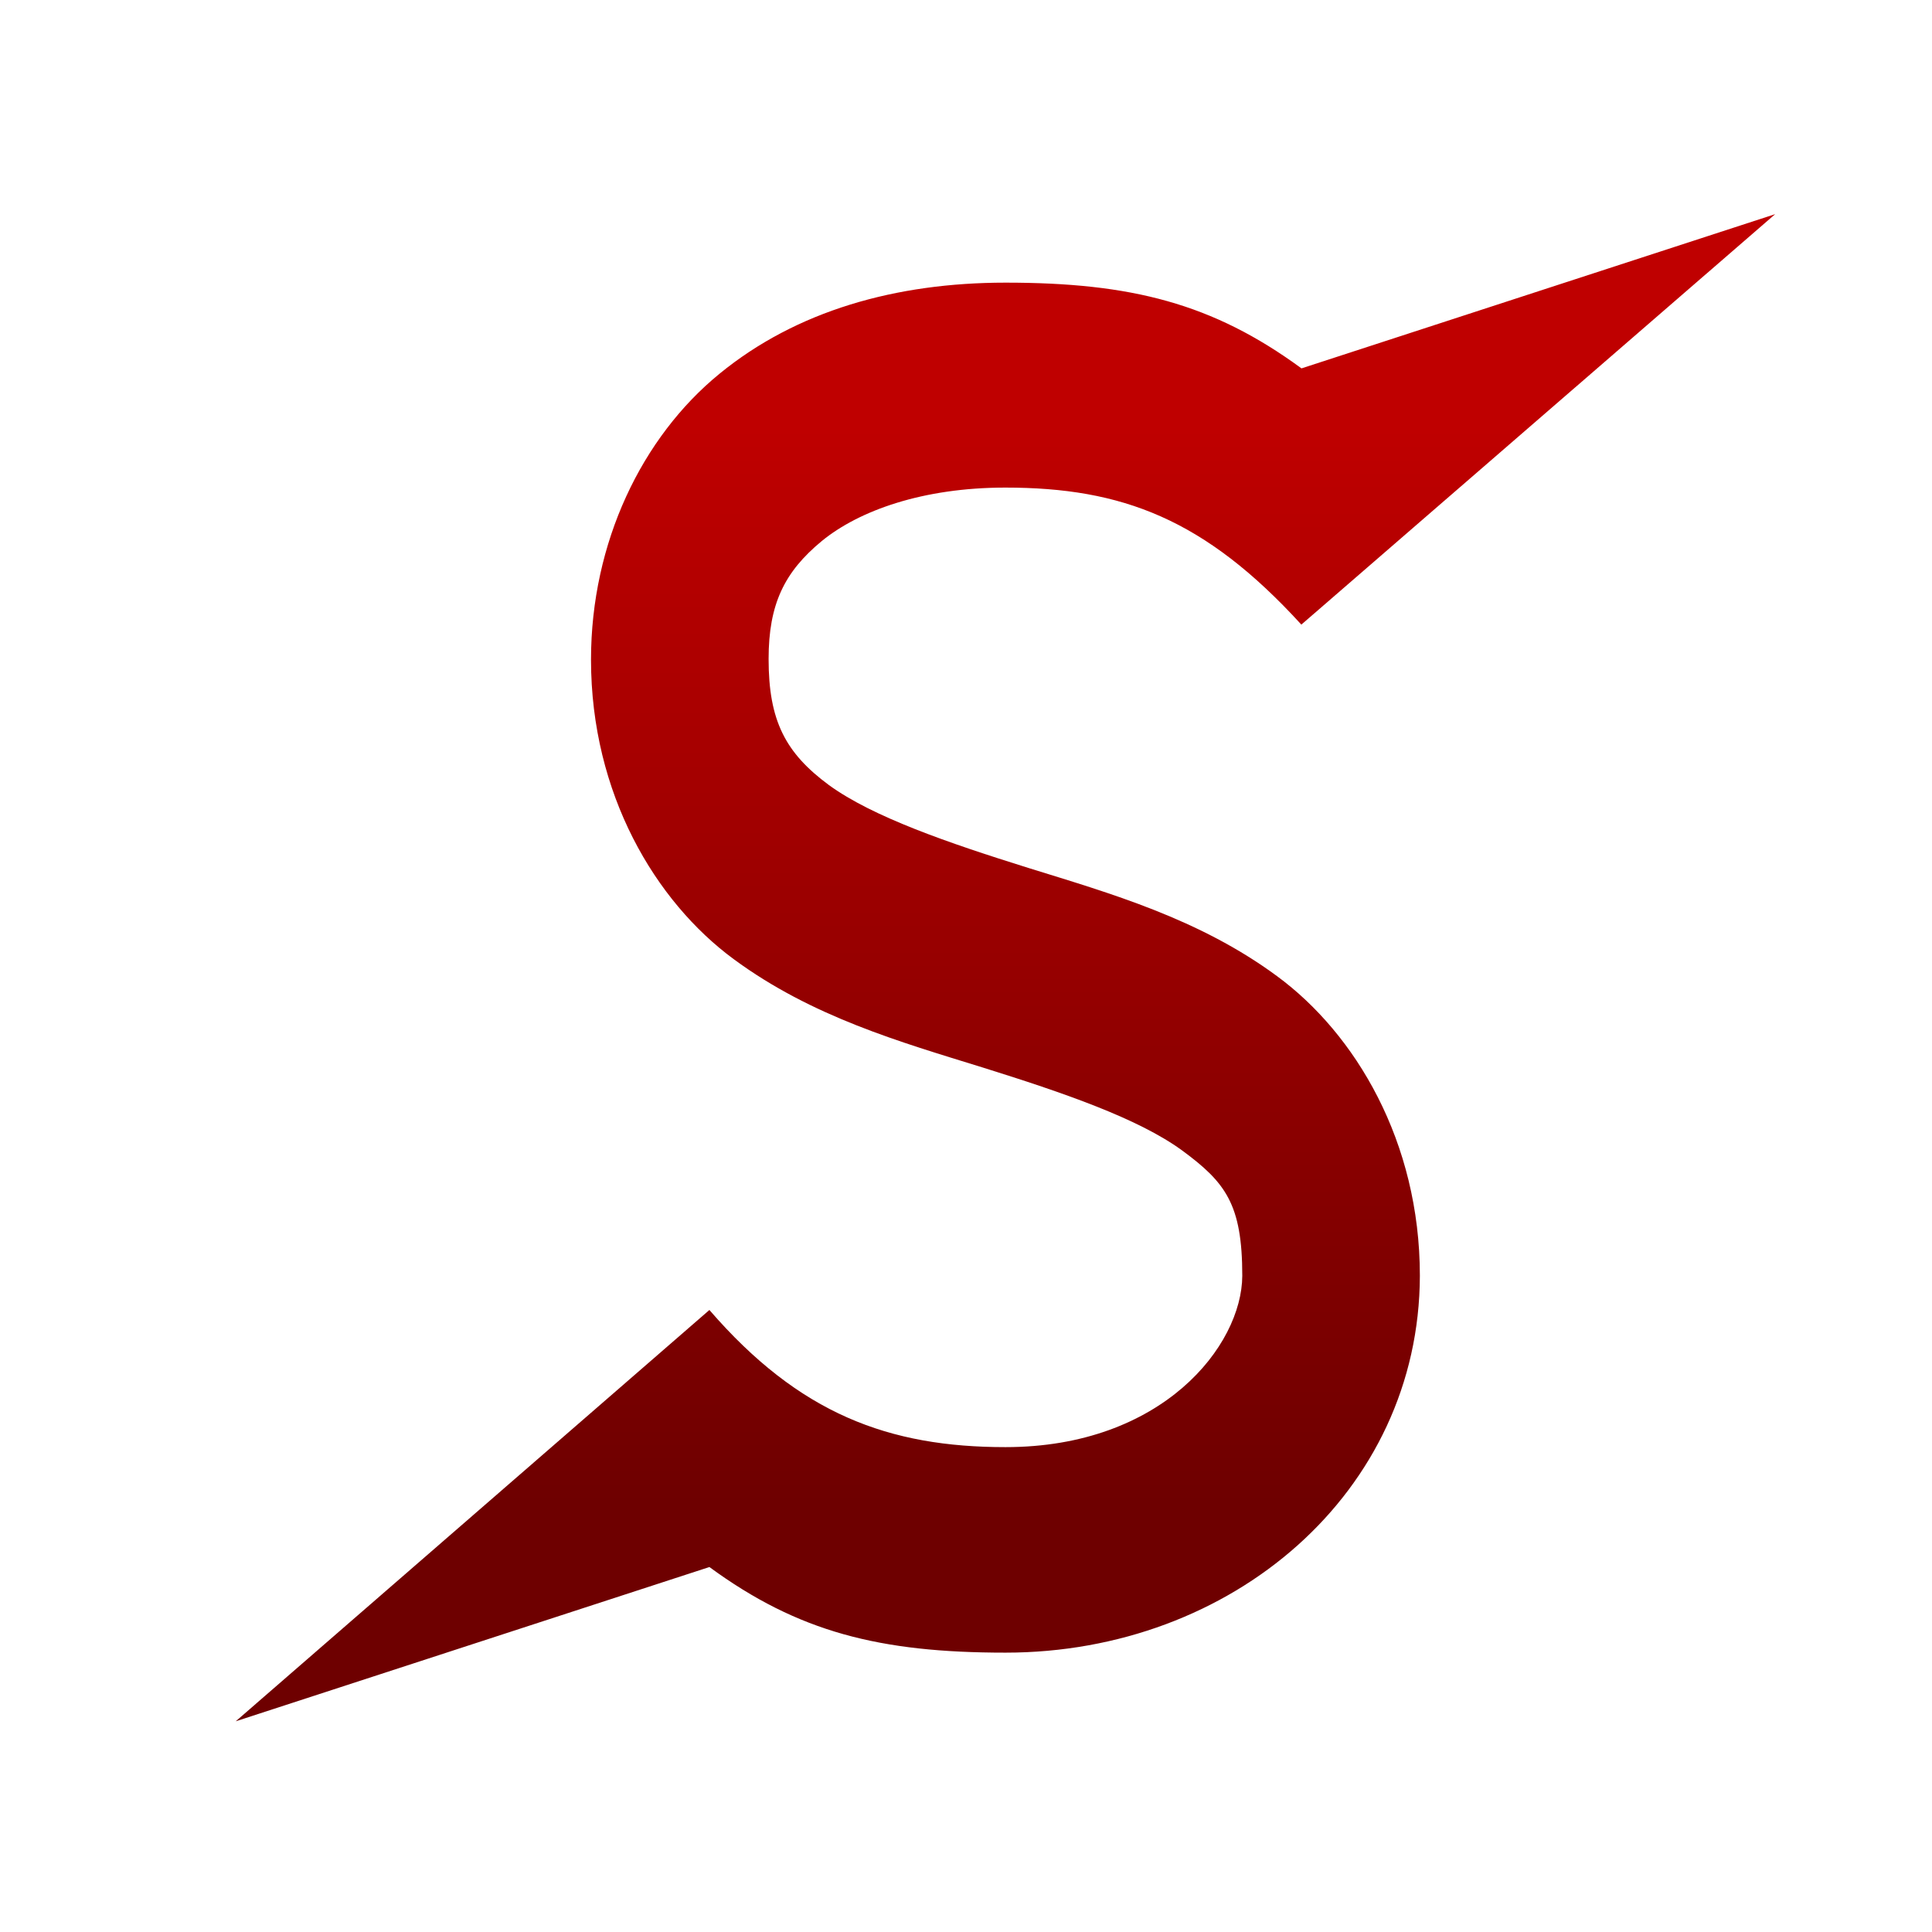 <svg xmlns="http://www.w3.org/2000/svg" xmlns:xlink="http://www.w3.org/1999/xlink" width="64" height="64" viewBox="0 0 64 64" version="1.1"><defs><linearGradient id="linear0" gradientUnits="userSpaceOnUse" x1="0" y1="0" x2="0" y2="1" gradientTransform="matrix(56,0,0,35.898,4,14.051)"><stop offset="0" style="stop-color:#bf0000;stop-opacity:1;"/><stop offset="1" style="stop-color:#6e0000;stop-opacity:1;"/></linearGradient></defs><g id="surface1"><path style=" stroke:none;fill-rule:nonzero;fill:url(#linear0);" d="M 58.805 7.094 L 43.113 12.203 C 40.172 10.047 37.465 9.363 33.309 9.363 C 29.68 9.363 26.383 10.293 23.832 12.383 C 21.266 14.48 19.578 17.969 19.578 21.852 C 19.578 26.301 21.715 29.867 24.305 31.773 C 26.895 33.684 29.836 34.52 32.543 35.359 C 35.23 36.199 37.699 37.047 39.152 38.105 C 40.598 39.168 41.152 39.891 41.152 42.262 C 41.141 44.578 38.504 47.938 33.309 47.938 C 29.445 47.938 26.48 46.84 23.5 43.395 L 7.809 57.02 L 23.5 51.91 C 26.441 54.066 29.148 54.746 33.309 54.746 C 40.82 54.746 47.016 49.434 47.035 42.262 C 47.035 37.812 44.898 34.246 42.309 32.34 C 39.723 30.43 36.777 29.594 34.074 28.754 C 31.387 27.914 28.914 27.062 27.461 26.008 C 26.016 24.941 25.461 23.875 25.461 21.828 C 25.461 20.012 25.984 18.945 27.223 17.922 C 28.461 16.91 30.578 16.152 33.305 16.152 C 37.168 16.152 39.914 17.191 43.109 20.691 Z M 58.805 7.094 "/></g></svg>
